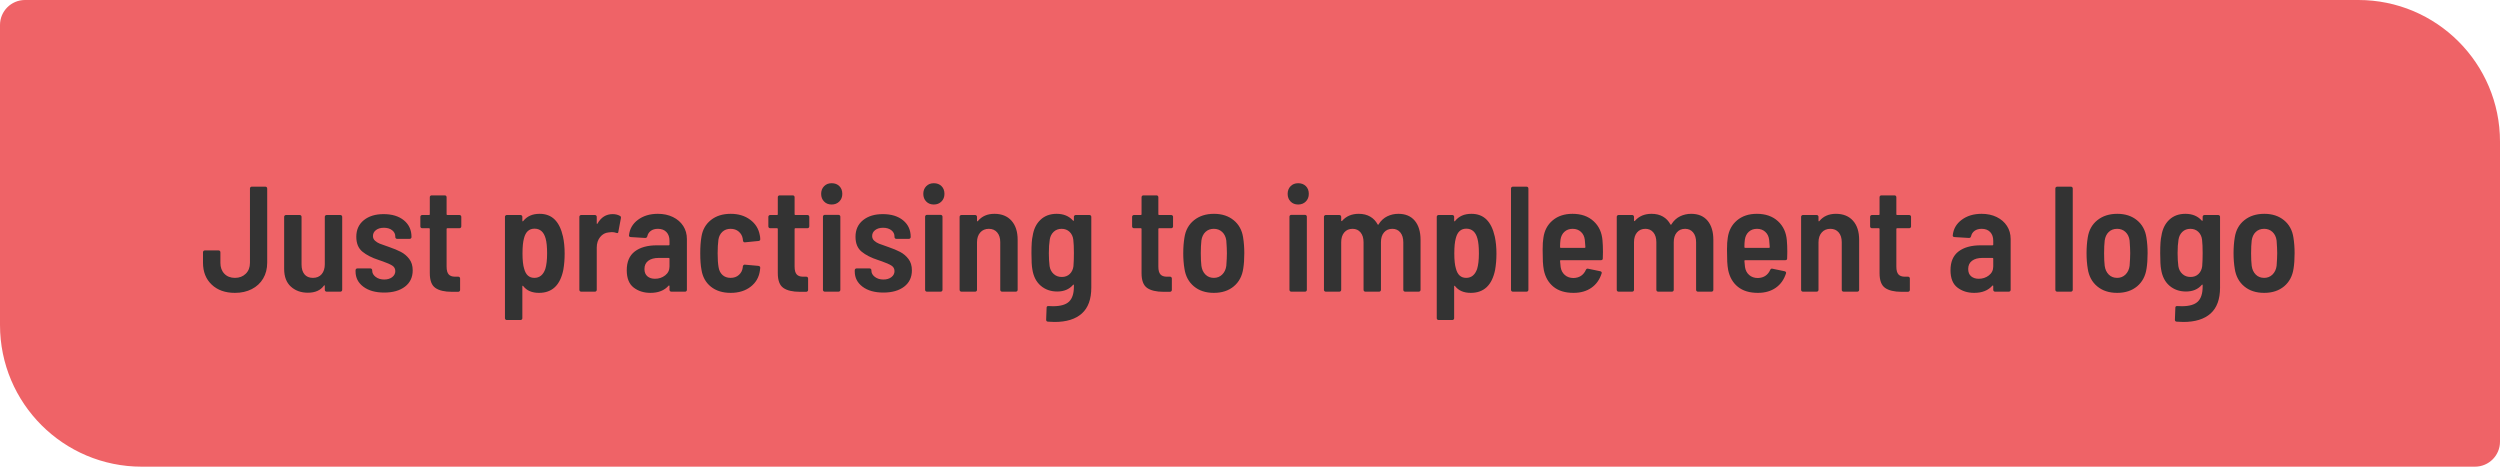 <?xml version="1.0" encoding="UTF-8"?>
<svg width="300px" height="56px" viewBox="0 0 300 56" version="1.1" xmlns="http://www.w3.org/2000/svg" xmlns:xlink="http://www.w3.org/1999/xlink">
    <title>Just practising to implement a logo</title>
    <g id="Just-practising-to-implement-a-logo" stroke="none" stroke-width="1" fill="none" fill-rule="evenodd">
        <rect fill="#FFFFFF" x="0" y="0" width="300" height="56"></rect>
        <path d="M3,0 L283,0 C292.389,-1.72470207e-15 300,7.611 300,17 L300,53 C300,54.657 298.657,56 297,56 L17,56 C7.611,56 1.14980138e-15,48.389 0,39 L0,3 C-2.02906125e-16,1.343 1.343,3.04359188e-16 3,0 Z" id="Rectangle" fill="#EF6367"></path>
        <path d="M28.194,35.144 C28.95,35.144 29.622,34.994 30.21,34.694 C30.798,34.394 31.254,33.971 31.578,33.425 C31.902,32.879 32.064,32.246 32.064,31.526 L32.064,31.526 L32.064,22.616 C32.064,22.556 32.043,22.505 32.001,22.463 C31.959,22.421 31.908,22.4 31.848,22.4 L31.848,22.4 L30.21,22.4 C30.15,22.4 30.099,22.421 30.057,22.463 C30.015,22.505 29.994,22.556 29.994,22.616 L29.994,22.616 L29.994,31.544 C29.994,32.084 29.826,32.519 29.49,32.849 C29.154,33.179 28.722,33.344 28.194,33.344 C27.666,33.344 27.243,33.179 26.925,32.849 C26.607,32.519 26.448,32.084 26.448,31.544 L26.448,31.544 L26.448,30.266 C26.448,30.206 26.427,30.155 26.385,30.113 C26.343,30.071 26.292,30.05 26.232,30.05 L26.232,30.05 L24.576,30.05 C24.516,30.05 24.465,30.071 24.423,30.113 C24.381,30.155 24.36,30.206 24.36,30.266 L24.36,30.266 L24.36,31.526 C24.36,32.618 24.708,33.494 25.404,34.154 C26.1,34.814 27.03,35.144 28.194,35.144 Z M36.942,35.126 C37.818,35.126 38.46,34.844 38.868,34.28 C38.892,34.244 38.916,34.229 38.94,34.235 C38.964,34.241 38.976,34.262 38.976,34.298 L38.976,34.298 L38.976,34.784 C38.976,34.844 38.997,34.895 39.039,34.937 C39.081,34.979 39.132,35 39.192,35 L39.192,35 L40.848,35 C40.908,35 40.959,34.979 41.001,34.937 C41.043,34.895 41.064,34.844 41.064,34.784 L41.064,34.784 L41.064,26.018 C41.064,25.958 41.043,25.907 41.001,25.865 C40.959,25.823 40.908,25.802 40.848,25.802 L40.848,25.802 L39.192,25.802 C39.132,25.802 39.081,25.823 39.039,25.865 C38.997,25.907 38.976,25.958 38.976,26.018 L38.976,26.018 L38.976,31.706 C38.976,32.21 38.85,32.609 38.598,32.903 C38.346,33.197 37.998,33.344 37.554,33.344 C37.11,33.344 36.771,33.203 36.537,32.921 C36.303,32.639 36.186,32.246 36.186,31.742 L36.186,31.742 L36.186,26.018 C36.186,25.958 36.165,25.907 36.123,25.865 C36.081,25.823 36.03,25.802 35.97,25.802 L35.97,25.802 L34.314,25.802 C34.254,25.802 34.203,25.823 34.161,25.865 C34.119,25.907 34.098,25.958 34.098,26.018 L34.098,26.018 L34.098,32.264 C34.098,33.2 34.368,33.911 34.908,34.397 C35.448,34.883 36.126,35.126 36.942,35.126 Z M46.104,35.108 C47.148,35.108 47.979,34.871 48.597,34.397 C49.215,33.923 49.524,33.272 49.524,32.444 C49.524,31.892 49.386,31.436 49.11,31.076 C48.834,30.716 48.501,30.434 48.111,30.23 C47.721,30.026 47.244,29.828 46.68,29.636 C46.152,29.456 45.783,29.324 45.573,29.24 C45.363,29.156 45.174,29.039 45.006,28.889 C44.838,28.739 44.754,28.55 44.754,28.322 C44.754,28.034 44.874,27.797 45.114,27.611 C45.354,27.425 45.672,27.332 46.068,27.332 C46.476,27.332 46.806,27.431 47.058,27.629 C47.31,27.827 47.436,28.076 47.436,28.376 L47.436,28.376 L47.436,28.448 C47.436,28.508 47.457,28.559 47.499,28.601 C47.541,28.643 47.592,28.664 47.652,28.664 L47.652,28.664 L49.164,28.664 C49.224,28.664 49.275,28.643 49.317,28.601 C49.359,28.559 49.38,28.508 49.38,28.448 L49.38,28.448 L49.38,28.43 C49.38,27.602 49.077,26.939 48.471,26.441 C47.865,25.943 47.052,25.694 46.032,25.694 C45.048,25.694 44.256,25.937 43.656,26.423 C43.056,26.909 42.756,27.572 42.756,28.412 C42.756,29.204 43.002,29.801 43.494,30.203 C43.986,30.605 44.64,30.938 45.456,31.202 L45.456,31.202 L45.924,31.364 C46.44,31.544 46.821,31.712 47.067,31.868 C47.313,32.024 47.436,32.246 47.436,32.534 C47.436,32.822 47.313,33.062 47.067,33.254 C46.821,33.446 46.5,33.542 46.104,33.542 C45.696,33.542 45.354,33.437 45.078,33.227 C44.802,33.017 44.664,32.768 44.664,32.48 L44.664,32.48 L44.664,32.426 C44.664,32.366 44.643,32.315 44.601,32.273 C44.559,32.231 44.508,32.21 44.448,32.21 L44.448,32.21 L42.882,32.21 C42.822,32.21 42.771,32.231 42.729,32.273 C42.687,32.315 42.666,32.366 42.666,32.426 L42.666,32.426 L42.666,32.57 C42.666,33.326 42.978,33.938 43.602,34.406 C44.226,34.874 45.06,35.108 46.104,35.108 Z M54.996,35.018 C55.14,34.994 55.212,34.916 55.212,34.784 L55.212,34.784 L55.212,33.416 C55.212,33.356 55.191,33.305 55.149,33.263 C55.107,33.221 55.056,33.2 54.996,33.2 L54.996,33.2 L54.519,33.199 C54.224,33.185 54.002,33.098 53.853,32.939 C53.679,32.753 53.592,32.438 53.592,31.994 L53.592,31.994 L53.592,27.476 C53.592,27.416 53.622,27.386 53.682,27.386 L53.682,27.386 L55.14,27.386 C55.2,27.386 55.251,27.365 55.293,27.323 C55.335,27.281 55.356,27.23 55.356,27.17 L55.356,27.17 L55.356,26.018 C55.356,25.958 55.335,25.907 55.293,25.865 C55.251,25.823 55.2,25.802 55.14,25.802 L55.14,25.802 L53.682,25.802 C53.622,25.802 53.592,25.772 53.592,25.712 L53.592,25.712 L53.592,23.66 C53.592,23.6 53.571,23.549 53.529,23.507 C53.487,23.465 53.436,23.444 53.376,23.444 L53.376,23.444 L51.792,23.444 C51.732,23.444 51.681,23.465 51.639,23.507 C51.597,23.549 51.576,23.6 51.576,23.66 L51.576,23.66 L51.576,25.712 C51.576,25.772 51.546,25.802 51.486,25.802 L51.486,25.802 L50.658,25.802 C50.598,25.802 50.547,25.823 50.505,25.865 C50.463,25.907 50.442,25.958 50.442,26.018 L50.442,26.018 L50.442,27.17 C50.442,27.23 50.463,27.281 50.505,27.323 C50.547,27.365 50.598,27.386 50.658,27.386 L50.658,27.386 L51.486,27.386 C51.546,27.386 51.576,27.416 51.576,27.476 L51.576,27.476 L51.576,32.786 C51.576,33.65 51.798,34.238 52.242,34.55 C52.686,34.862 53.352,35.018 54.24,35.018 L54.24,35.018 L54.996,35.018 Z M62.466,38.402 C62.526,38.402 62.577,38.381 62.619,38.339 C62.661,38.297 62.682,38.246 62.682,38.186 L62.682,38.186 L62.682,34.352 C62.682,34.316 62.694,34.295 62.718,34.289 C62.742,34.283 62.766,34.298 62.79,34.334 C63.21,34.874 63.84,35.144 64.68,35.144 C66.252,35.144 67.224,34.226 67.596,32.39 C67.704,31.778 67.758,31.124 67.758,30.428 C67.758,29.684 67.692,29.006 67.56,28.394 C67.356,27.482 67.023,26.798 66.561,26.342 C66.099,25.886 65.496,25.658 64.752,25.658 C63.9,25.658 63.246,25.946 62.79,26.522 C62.766,26.558 62.742,26.57 62.718,26.558 C62.694,26.546 62.682,26.522 62.682,26.486 L62.682,26.486 L62.682,26.018 C62.682,25.958 62.661,25.907 62.619,25.865 C62.577,25.823 62.526,25.802 62.466,25.802 L62.466,25.802 L60.81,25.802 C60.75,25.802 60.699,25.823 60.657,25.865 C60.615,25.907 60.594,25.958 60.594,26.018 L60.594,26.018 L60.594,38.186 C60.594,38.246 60.615,38.297 60.657,38.339 C60.699,38.381 60.75,38.402 60.81,38.402 L60.81,38.402 L62.466,38.402 Z M64.122,33.344 C63.498,33.344 63.09,32.978 62.898,32.246 C62.766,31.826 62.7,31.214 62.7,30.41 C62.7,29.618 62.76,29.012 62.88,28.592 C63.072,27.824 63.492,27.44 64.14,27.44 C64.812,27.44 65.256,27.83 65.472,28.61 C65.592,29.03 65.652,29.63 65.652,30.41 C65.652,31.19 65.58,31.814 65.436,32.282 C65.184,32.99 64.746,33.344 64.122,33.344 Z M71.394,35 C71.454,35 71.505,34.979 71.547,34.937 C71.589,34.895 71.61,34.844 71.61,34.784 L71.61,34.784 L71.61,29.708 C71.61,29.204 71.745,28.784 72.015,28.448 C72.285,28.112 72.624,27.926 73.032,27.89 C73.2,27.866 73.326,27.854 73.41,27.854 C73.614,27.854 73.794,27.884 73.95,27.944 C74.106,28.004 74.19,27.962 74.202,27.818 L74.202,27.818 L74.508,26.18 C74.532,26.048 74.496,25.958 74.4,25.91 C74.148,25.766 73.854,25.694 73.518,25.694 C72.738,25.694 72.132,26.072 71.7,26.828 C71.676,26.864 71.655,26.879 71.637,26.873 C71.619,26.867 71.61,26.84 71.61,26.792 L71.61,26.792 L71.61,26.018 C71.61,25.958 71.589,25.907 71.547,25.865 C71.505,25.823 71.454,25.802 71.394,25.802 L71.394,25.802 L69.738,25.802 C69.678,25.802 69.627,25.823 69.585,25.865 C69.543,25.907 69.522,25.958 69.522,26.018 L69.522,26.018 L69.522,34.784 C69.522,34.844 69.543,34.895 69.585,34.937 C69.627,34.979 69.678,35 69.738,35 L69.738,35 L71.394,35 Z M78.054,35.144 C79.002,35.144 79.728,34.856 80.232,34.28 C80.256,34.256 80.28,34.25 80.304,34.262 C80.328,34.274 80.34,34.298 80.34,34.334 L80.34,34.334 L80.34,34.784 C80.34,34.844 80.361,34.895 80.403,34.937 C80.445,34.979 80.496,35 80.556,35 L80.556,35 L82.212,35 C82.272,35 82.323,34.979 82.365,34.937 C82.407,34.895 82.428,34.844 82.428,34.784 L82.428,34.784 L82.428,28.682 C82.428,28.094 82.281,27.572 81.987,27.116 C81.693,26.66 81.282,26.303 80.754,26.045 C80.226,25.787 79.62,25.658 78.936,25.658 C77.988,25.658 77.193,25.898 76.551,26.378 C75.909,26.858 75.552,27.482 75.48,28.25 C75.468,28.298 75.483,28.343 75.525,28.385 C75.567,28.427 75.618,28.448 75.678,28.448 L75.678,28.448 L77.424,28.556 C77.556,28.556 77.64,28.49 77.676,28.358 C77.736,28.082 77.877,27.863 78.099,27.701 C78.321,27.539 78.606,27.458 78.954,27.458 C79.386,27.458 79.725,27.587 79.971,27.845 C80.217,28.103 80.34,28.454 80.34,28.898 L80.34,28.898 L80.34,29.348 C80.34,29.408 80.31,29.438 80.25,29.438 L80.25,29.438 L78.828,29.438 C77.7,29.438 76.815,29.684 76.173,30.176 C75.531,30.668 75.21,31.418 75.21,32.426 C75.21,33.386 75.486,34.079 76.038,34.505 C76.59,34.931 77.262,35.144 78.054,35.144 Z M78.594,33.452 C78.222,33.452 77.919,33.353 77.685,33.155 C77.451,32.957 77.334,32.666 77.334,32.282 C77.334,31.85 77.487,31.52 77.793,31.292 C78.099,31.064 78.516,30.95 79.044,30.95 L79.044,30.95 L80.25,30.95 C80.31,30.95 80.34,30.98 80.34,31.04 L80.34,31.04 L80.34,31.976 C80.34,32.42 80.166,32.777 79.818,33.047 C79.47,33.317 79.062,33.452 78.594,33.452 Z M87.684,35.144 C88.644,35.144 89.442,34.898 90.078,34.406 C90.714,33.914 91.086,33.26 91.194,32.444 L91.194,32.444 L91.23,32.138 C91.23,32.006 91.158,31.928 91.014,31.904 L91.014,31.904 L89.394,31.76 C89.334,31.748 89.28,31.763 89.232,31.805 C89.184,31.847 89.154,31.898 89.142,31.958 L89.142,31.958 L89.124,32.138 C89.076,32.474 88.923,32.759 88.665,32.993 C88.407,33.227 88.074,33.344 87.666,33.344 C87.27,33.344 86.946,33.227 86.694,32.993 C86.442,32.759 86.286,32.444 86.226,32.048 C86.154,31.628 86.118,31.076 86.118,30.392 C86.118,29.768 86.148,29.228 86.208,28.772 C86.268,28.376 86.427,28.058 86.685,27.818 C86.943,27.578 87.27,27.458 87.666,27.458 C88.062,27.458 88.389,27.569 88.647,27.791 C88.905,28.013 89.064,28.286 89.124,28.61 C89.148,28.706 89.16,28.796 89.16,28.88 C89.184,29.012 89.25,29.078 89.358,29.078 L89.358,29.078 L89.394,29.078 L91.032,28.916 C91.164,28.892 91.23,28.826 91.23,28.718 L91.23,28.718 L91.23,28.682 C91.23,28.574 91.224,28.484 91.212,28.412 C91.2,28.34 91.188,28.28 91.176,28.232 C91.044,27.464 90.66,26.843 90.024,26.369 C89.388,25.895 88.608,25.658 87.684,25.658 C86.724,25.658 85.932,25.907 85.308,26.405 C84.684,26.903 84.306,27.572 84.174,28.412 C84.078,28.964 84.03,29.618 84.03,30.374 C84.03,31.202 84.078,31.862 84.174,32.354 C84.306,33.218 84.681,33.899 85.299,34.397 C85.917,34.895 86.712,35.144 87.684,35.144 Z M96.756,35.018 C96.9,34.994 96.972,34.916 96.972,34.784 L96.972,34.784 L96.972,33.416 C96.972,33.356 96.951,33.305 96.909,33.263 C96.867,33.221 96.816,33.2 96.756,33.2 L96.756,33.2 L96.279,33.199 C95.984,33.185 95.762,33.098 95.613,32.939 C95.439,32.753 95.352,32.438 95.352,31.994 L95.352,31.994 L95.352,27.476 C95.352,27.416 95.382,27.386 95.442,27.386 L95.442,27.386 L96.9,27.386 C96.96,27.386 97.011,27.365 97.053,27.323 C97.095,27.281 97.116,27.23 97.116,27.17 L97.116,27.17 L97.116,26.018 C97.116,25.958 97.095,25.907 97.053,25.865 C97.011,25.823 96.96,25.802 96.9,25.802 L96.9,25.802 L95.442,25.802 C95.382,25.802 95.352,25.772 95.352,25.712 L95.352,25.712 L95.352,23.66 C95.352,23.6 95.331,23.549 95.289,23.507 C95.247,23.465 95.196,23.444 95.136,23.444 L95.136,23.444 L93.552,23.444 C93.492,23.444 93.441,23.465 93.399,23.507 C93.357,23.549 93.336,23.6 93.336,23.66 L93.336,23.66 L93.336,25.712 C93.336,25.772 93.306,25.802 93.246,25.802 L93.246,25.802 L92.418,25.802 C92.358,25.802 92.307,25.823 92.265,25.865 C92.223,25.907 92.202,25.958 92.202,26.018 L92.202,26.018 L92.202,27.17 C92.202,27.23 92.223,27.281 92.265,27.323 C92.307,27.365 92.358,27.386 92.418,27.386 L92.418,27.386 L93.246,27.386 C93.306,27.386 93.336,27.416 93.336,27.476 L93.336,27.476 L93.336,32.786 C93.336,33.65 93.558,34.238 94.002,34.55 C94.446,34.862 95.112,35.018 96,35.018 L96,35.018 L96.756,35.018 Z M99.798,24.542 C100.17,24.542 100.476,24.422 100.716,24.182 C100.956,23.942 101.076,23.636 101.076,23.264 C101.076,22.88 100.959,22.571 100.725,22.337 C100.491,22.103 100.182,21.986 99.798,21.986 C99.426,21.986 99.123,22.106 98.889,22.346 C98.655,22.586 98.538,22.892 98.538,23.264 C98.538,23.636 98.655,23.942 98.889,24.182 C99.123,24.422 99.426,24.542 99.798,24.542 Z M100.626,35 C100.686,35 100.737,34.979 100.779,34.937 C100.821,34.895 100.842,34.844 100.842,34.784 L100.842,34.784 L100.842,26 C100.842,25.94 100.821,25.889 100.779,25.847 C100.737,25.805 100.686,25.784 100.626,25.784 L100.626,25.784 L98.97,25.784 C98.91,25.784 98.859,25.805 98.817,25.847 C98.775,25.889 98.754,25.94 98.754,26 L98.754,26 L98.754,34.784 C98.754,34.844 98.775,34.895 98.817,34.937 C98.859,34.979 98.91,35 98.97,35 L98.97,35 L100.626,35 Z M106.008,35.108 C107.052,35.108 107.883,34.871 108.501,34.397 C109.119,33.923 109.428,33.272 109.428,32.444 C109.428,31.892 109.29,31.436 109.014,31.076 C108.738,30.716 108.405,30.434 108.015,30.23 C107.625,30.026 107.148,29.828 106.584,29.636 C106.056,29.456 105.687,29.324 105.477,29.24 C105.267,29.156 105.078,29.039 104.91,28.889 C104.742,28.739 104.658,28.55 104.658,28.322 C104.658,28.034 104.778,27.797 105.018,27.611 C105.258,27.425 105.576,27.332 105.972,27.332 C106.38,27.332 106.71,27.431 106.962,27.629 C107.214,27.827 107.34,28.076 107.34,28.376 L107.34,28.376 L107.34,28.448 C107.34,28.508 107.361,28.559 107.403,28.601 C107.445,28.643 107.496,28.664 107.556,28.664 L107.556,28.664 L109.068,28.664 C109.128,28.664 109.179,28.643 109.221,28.601 C109.263,28.559 109.284,28.508 109.284,28.448 L109.284,28.448 L109.284,28.43 C109.284,27.602 108.981,26.939 108.375,26.441 C107.769,25.943 106.956,25.694 105.936,25.694 C104.952,25.694 104.16,25.937 103.56,26.423 C102.96,26.909 102.66,27.572 102.66,28.412 C102.66,29.204 102.906,29.801 103.398,30.203 C103.89,30.605 104.544,30.938 105.36,31.202 L105.36,31.202 L105.828,31.364 C106.344,31.544 106.725,31.712 106.971,31.868 C107.217,32.024 107.34,32.246 107.34,32.534 C107.34,32.822 107.217,33.062 106.971,33.254 C106.725,33.446 106.404,33.542 106.008,33.542 C105.6,33.542 105.258,33.437 104.982,33.227 C104.706,33.017 104.568,32.768 104.568,32.48 L104.568,32.48 L104.568,32.426 C104.568,32.366 104.547,32.315 104.505,32.273 C104.463,32.231 104.412,32.21 104.352,32.21 L104.352,32.21 L102.786,32.21 C102.726,32.21 102.675,32.231 102.633,32.273 C102.591,32.315 102.57,32.366 102.57,32.426 L102.57,32.426 L102.57,32.57 C102.57,33.326 102.882,33.938 103.506,34.406 C104.13,34.874 104.964,35.108 106.008,35.108 Z M112.056,24.542 C112.428,24.542 112.734,24.422 112.974,24.182 C113.214,23.942 113.334,23.636 113.334,23.264 C113.334,22.88 113.217,22.571 112.983,22.337 C112.749,22.103 112.44,21.986 112.056,21.986 C111.684,21.986 111.381,22.106 111.147,22.346 C110.913,22.586 110.796,22.892 110.796,23.264 C110.796,23.636 110.913,23.942 111.147,24.182 C111.381,24.422 111.684,24.542 112.056,24.542 Z M112.884,35 C112.944,35 112.995,34.979 113.037,34.937 C113.079,34.895 113.1,34.844 113.1,34.784 L113.1,34.784 L113.1,26 C113.1,25.94 113.079,25.889 113.037,25.847 C112.995,25.805 112.944,25.784 112.884,25.784 L112.884,25.784 L111.228,25.784 C111.168,25.784 111.117,25.805 111.075,25.847 C111.033,25.889 111.012,25.94 111.012,26 L111.012,26 L111.012,34.784 C111.012,34.844 111.033,34.895 111.075,34.937 C111.117,34.979 111.168,35 111.228,35 L111.228,35 L112.884,35 Z M117.024,35 C117.084,35 117.135,34.979 117.177,34.937 C117.219,34.895 117.24,34.844 117.24,34.784 L117.24,34.784 L117.24,29.078 C117.24,28.586 117.369,28.193 117.627,27.899 C117.885,27.605 118.23,27.458 118.662,27.458 C119.082,27.458 119.415,27.602 119.661,27.89 C119.907,28.178 120.03,28.568 120.03,29.06 L120.03,29.06 L120.03,34.784 C120.03,34.844 120.051,34.895 120.093,34.937 C120.135,34.979 120.186,35 120.246,35 L120.246,35 L121.902,35 C121.962,35 122.013,34.979 122.055,34.937 C122.097,34.895 122.118,34.844 122.118,34.784 L122.118,34.784 L122.118,28.772 C122.118,27.8 121.872,27.038 121.38,26.486 C120.888,25.934 120.204,25.658 119.328,25.658 C118.488,25.658 117.828,25.946 117.348,26.522 C117.324,26.558 117.3,26.57 117.276,26.558 C117.252,26.546 117.24,26.522 117.24,26.486 L117.24,26.486 L117.24,26.018 C117.24,25.958 117.219,25.907 117.177,25.865 C117.135,25.823 117.084,25.802 117.024,25.802 L117.024,25.802 L115.368,25.802 C115.308,25.802 115.257,25.823 115.215,25.865 C115.173,25.907 115.152,25.958 115.152,26.018 L115.152,26.018 L115.152,34.784 C115.152,34.844 115.173,34.895 115.215,34.937 C115.257,34.979 115.308,35 115.368,35 L115.368,35 L117.024,35 Z M126.546,38.636 C127.974,38.636 129.066,38.297 129.822,37.619 C130.578,36.941 130.956,35.906 130.956,34.514 L130.956,34.514 L130.956,26.018 C130.956,25.958 130.935,25.907 130.893,25.865 C130.851,25.823 130.8,25.802 130.74,25.802 L130.74,25.802 L129.084,25.802 C129.024,25.802 128.973,25.823 128.931,25.865 C128.889,25.907 128.868,25.958 128.868,26.018 L128.868,26.018 L128.868,26.432 C128.868,26.468 128.856,26.489 128.832,26.495 C128.808,26.501 128.784,26.492 128.76,26.468 C128.28,25.928 127.626,25.658 126.798,25.658 C126.006,25.658 125.358,25.898 124.854,26.378 C124.35,26.858 124.038,27.506 123.918,28.322 C123.822,28.694 123.774,29.378 123.774,30.374 C123.774,31.31 123.81,31.958 123.882,32.318 C124.014,33.17 124.35,33.827 124.89,34.289 C125.43,34.751 126.09,34.982 126.87,34.982 C127.674,34.982 128.304,34.718 128.76,34.19 C128.784,34.154 128.808,34.142 128.832,34.154 C128.856,34.166 128.868,34.19 128.868,34.226 L128.868,34.226 L128.868,34.388 C128.868,35.216 128.676,35.816 128.292,36.188 C127.908,36.56 127.266,36.746 126.366,36.746 C126.126,36.746 125.946,36.74 125.826,36.728 C125.67,36.716 125.592,36.782 125.592,36.926 L125.592,36.926 L125.538,38.366 C125.538,38.51 125.61,38.588 125.754,38.6 C126.114,38.624 126.378,38.636 126.546,38.636 Z M127.41,33.236 C127.026,33.236 126.702,33.116 126.438,32.876 C126.174,32.636 126.012,32.324 125.952,31.94 C125.892,31.484 125.862,30.962 125.862,30.374 C125.862,29.738 125.898,29.198 125.97,28.754 C126.03,28.37 126.186,28.058 126.438,27.818 C126.69,27.578 127.008,27.458 127.392,27.458 C127.776,27.458 128.094,27.578 128.346,27.818 C128.598,28.058 128.748,28.37 128.796,28.754 C128.844,29.15 128.868,29.69 128.868,30.374 C128.868,30.962 128.85,31.484 128.814,31.94 C128.766,32.324 128.619,32.636 128.373,32.876 C128.127,33.116 127.806,33.236 127.41,33.236 Z M140.406,35.018 C140.55,34.994 140.622,34.916 140.622,34.784 L140.622,34.784 L140.622,33.416 C140.622,33.356 140.601,33.305 140.559,33.263 C140.517,33.221 140.466,33.2 140.406,33.2 L140.406,33.2 L139.929,33.199 C139.634,33.185 139.412,33.098 139.263,32.939 C139.089,32.753 139.002,32.438 139.002,31.994 L139.002,31.994 L139.002,27.476 C139.002,27.416 139.032,27.386 139.092,27.386 L139.092,27.386 L140.55,27.386 C140.61,27.386 140.661,27.365 140.703,27.323 C140.745,27.281 140.766,27.23 140.766,27.17 L140.766,27.17 L140.766,26.018 C140.766,25.958 140.745,25.907 140.703,25.865 C140.661,25.823 140.61,25.802 140.55,25.802 L140.55,25.802 L139.092,25.802 C139.032,25.802 139.002,25.772 139.002,25.712 L139.002,25.712 L139.002,23.66 C139.002,23.6 138.981,23.549 138.939,23.507 C138.897,23.465 138.846,23.444 138.786,23.444 L138.786,23.444 L137.202,23.444 C137.142,23.444 137.091,23.465 137.049,23.507 C137.007,23.549 136.986,23.6 136.986,23.66 L136.986,23.66 L136.986,25.712 C136.986,25.772 136.956,25.802 136.896,25.802 L136.896,25.802 L136.068,25.802 C136.008,25.802 135.957,25.823 135.915,25.865 C135.873,25.907 135.852,25.958 135.852,26.018 L135.852,26.018 L135.852,27.17 C135.852,27.23 135.873,27.281 135.915,27.323 C135.957,27.365 136.008,27.386 136.068,27.386 L136.068,27.386 L136.896,27.386 C136.956,27.386 136.986,27.416 136.986,27.476 L136.986,27.476 L136.986,32.786 C136.986,33.65 137.208,34.238 137.652,34.55 C138.096,34.862 138.762,35.018 139.65,35.018 L139.65,35.018 L140.406,35.018 Z M145.662,35.144 C146.634,35.144 147.432,34.883 148.056,34.361 C148.68,33.839 149.058,33.128 149.19,32.228 C149.274,31.712 149.316,31.094 149.316,30.374 C149.316,29.714 149.268,29.084 149.172,28.484 C149.04,27.62 148.662,26.933 148.038,26.423 C147.414,25.913 146.628,25.658 145.68,25.658 C144.72,25.658 143.922,25.913 143.286,26.423 C142.65,26.933 142.266,27.626 142.134,28.502 C142.038,29.078 141.99,29.708 141.99,30.392 C141.99,31.052 142.038,31.67 142.134,32.246 C142.266,33.134 142.644,33.839 143.268,34.361 C143.892,34.883 144.69,35.144 145.662,35.144 Z M145.662,33.344 C145.254,33.344 144.918,33.212 144.654,32.948 C144.39,32.684 144.228,32.336 144.168,31.904 C144.12,31.508 144.096,31.004 144.096,30.392 C144.096,29.792 144.12,29.282 144.168,28.862 C144.228,28.43 144.39,28.088 144.654,27.836 C144.918,27.584 145.254,27.458 145.662,27.458 C146.058,27.458 146.391,27.584 146.661,27.836 C146.931,28.088 147.096,28.43 147.156,28.862 C147.204,29.486 147.228,29.996 147.228,30.392 C147.228,30.776 147.204,31.28 147.156,31.904 C147.096,32.336 146.931,32.684 146.661,32.948 C146.391,33.212 146.058,33.344 145.662,33.344 Z M155.778,24.542 C156.15,24.542 156.456,24.422 156.696,24.182 C156.936,23.942 157.056,23.636 157.056,23.264 C157.056,22.88 156.939,22.571 156.705,22.337 C156.471,22.103 156.162,21.986 155.778,21.986 C155.406,21.986 155.103,22.106 154.869,22.346 C154.635,22.586 154.518,22.892 154.518,23.264 C154.518,23.636 154.635,23.942 154.869,24.182 C155.103,24.422 155.406,24.542 155.778,24.542 Z M156.606,35 C156.666,35 156.717,34.979 156.759,34.937 C156.801,34.895 156.822,34.844 156.822,34.784 L156.822,34.784 L156.822,26 C156.822,25.94 156.801,25.889 156.759,25.847 C156.717,25.805 156.666,25.784 156.606,25.784 L156.606,25.784 L154.95,25.784 C154.89,25.784 154.839,25.805 154.797,25.847 C154.755,25.889 154.734,25.94 154.734,26 L154.734,26 L154.734,34.784 C154.734,34.844 154.755,34.895 154.797,34.937 C154.839,34.979 154.89,35 154.95,35 L154.95,35 L156.606,35 Z M160.728,35 C160.788,35 160.839,34.979 160.881,34.937 C160.923,34.895 160.944,34.844 160.944,34.784 L160.944,34.784 L160.944,29.06 C160.944,28.568 161.067,28.178 161.313,27.89 C161.559,27.602 161.892,27.458 162.312,27.458 C162.708,27.458 163.026,27.602 163.266,27.89 C163.506,28.178 163.626,28.574 163.626,29.078 L163.626,29.078 L163.626,34.784 C163.626,34.844 163.647,34.895 163.689,34.937 C163.731,34.979 163.782,35 163.842,35 L163.842,35 L165.498,35 C165.558,35 165.609,34.979 165.651,34.937 C165.693,34.895 165.714,34.844 165.714,34.784 L165.714,34.784 L165.714,29.06 C165.714,28.568 165.837,28.178 166.083,27.89 C166.329,27.602 166.662,27.458 167.082,27.458 C167.478,27.458 167.796,27.602 168.036,27.89 C168.276,28.178 168.396,28.574 168.396,29.078 L168.396,29.078 L168.396,34.784 C168.396,34.844 168.417,34.895 168.459,34.937 C168.501,34.979 168.552,35 168.612,35 L168.612,35 L170.25,35 C170.31,35 170.361,34.979 170.403,34.937 C170.445,34.895 170.466,34.844 170.466,34.784 L170.466,34.784 L170.466,28.79 C170.466,27.806 170.235,27.038 169.773,26.486 C169.311,25.934 168.654,25.658 167.802,25.658 C167.334,25.658 166.893,25.757 166.479,25.955 C166.065,26.153 165.72,26.468 165.444,26.9 C165.432,26.948 165.414,26.972 165.39,26.972 C165.366,26.972 165.342,26.96 165.318,26.936 C165.102,26.528 164.802,26.213 164.418,25.991 C164.034,25.769 163.578,25.658 163.05,25.658 C162.21,25.658 161.544,25.94 161.052,26.504 C161.028,26.528 161.004,26.537 160.98,26.531 C160.956,26.525 160.944,26.504 160.944,26.468 L160.944,26.468 L160.944,26.018 C160.944,25.958 160.923,25.907 160.881,25.865 C160.839,25.823 160.788,25.802 160.728,25.802 L160.728,25.802 L159.09,25.802 C159.03,25.802 158.979,25.823 158.937,25.865 C158.895,25.907 158.874,25.958 158.874,26.018 L158.874,26.018 L158.874,34.784 C158.874,34.844 158.895,34.895 158.937,34.937 C158.979,34.979 159.03,35 159.09,35 L159.09,35 L160.728,35 Z M174.282,38.402 C174.342,38.402 174.393,38.381 174.435,38.339 C174.477,38.297 174.498,38.246 174.498,38.186 L174.498,38.186 L174.498,34.352 C174.498,34.316 174.51,34.295 174.534,34.289 C174.558,34.283 174.582,34.298 174.606,34.334 C175.026,34.874 175.656,35.144 176.496,35.144 C178.068,35.144 179.04,34.226 179.412,32.39 C179.52,31.778 179.574,31.124 179.574,30.428 C179.574,29.684 179.508,29.006 179.376,28.394 C179.172,27.482 178.839,26.798 178.377,26.342 C177.915,25.886 177.312,25.658 176.568,25.658 C175.716,25.658 175.062,25.946 174.606,26.522 C174.582,26.558 174.558,26.57 174.534,26.558 C174.51,26.546 174.498,26.522 174.498,26.486 L174.498,26.486 L174.498,26.018 C174.498,25.958 174.477,25.907 174.435,25.865 C174.393,25.823 174.342,25.802 174.282,25.802 L174.282,25.802 L172.626,25.802 C172.566,25.802 172.515,25.823 172.473,25.865 C172.431,25.907 172.41,25.958 172.41,26.018 L172.41,26.018 L172.41,38.186 C172.41,38.246 172.431,38.297 172.473,38.339 C172.515,38.381 172.566,38.402 172.626,38.402 L172.626,38.402 L174.282,38.402 Z M175.938,33.344 C175.314,33.344 174.906,32.978 174.714,32.246 C174.582,31.826 174.516,31.214 174.516,30.41 C174.516,29.618 174.576,29.012 174.696,28.592 C174.888,27.824 175.308,27.44 175.956,27.44 C176.628,27.44 177.072,27.83 177.288,28.61 C177.408,29.03 177.468,29.63 177.468,30.41 C177.468,31.19 177.396,31.814 177.252,32.282 C177,32.99 176.562,33.344 175.938,33.344 Z M183.192,35 C183.252,35 183.303,34.979 183.345,34.937 C183.387,34.895 183.408,34.844 183.408,34.784 L183.408,34.784 L183.408,22.616 C183.408,22.556 183.387,22.505 183.345,22.463 C183.303,22.421 183.252,22.4 183.192,22.4 L183.192,22.4 L181.536,22.4 C181.476,22.4 181.425,22.421 181.383,22.463 C181.341,22.505 181.32,22.556 181.32,22.616 L181.32,22.616 L181.32,34.784 C181.32,34.844 181.341,34.895 181.383,34.937 C181.425,34.979 181.476,35 181.536,35 L181.536,35 L183.192,35 Z M188.826,35.144 C189.666,35.144 190.377,34.943 190.959,34.541 C191.541,34.139 191.952,33.566 192.192,32.822 C192.24,32.69 192.192,32.6 192.048,32.552 L192.048,32.552 L190.572,32.246 C190.452,32.21 190.362,32.258 190.302,32.39 C190.17,32.69 189.981,32.924 189.735,33.092 C189.489,33.26 189.186,33.35 188.826,33.362 C188.406,33.362 188.058,33.242 187.782,33.002 C187.506,32.762 187.338,32.444 187.278,32.048 C187.254,31.892 187.23,31.646 187.206,31.31 C187.206,31.25 187.236,31.22 187.296,31.22 L187.296,31.22 L192.12,31.22 C192.264,31.22 192.336,31.148 192.336,31.004 L192.336,31.004 L192.354,30.23 C192.354,29.714 192.336,29.258 192.3,28.862 C192.228,27.902 191.871,27.128 191.229,26.54 C190.587,25.952 189.744,25.658 188.7,25.658 C187.74,25.658 186.948,25.919 186.324,26.441 C185.7,26.963 185.328,27.662 185.208,28.538 C185.148,28.862 185.118,29.336 185.118,29.96 C185.118,30.56 185.127,31.04 185.145,31.4 C185.163,31.76 185.202,32.102 185.262,32.426 C185.442,33.278 185.832,33.944 186.432,34.424 C187.032,34.904 187.83,35.144 188.826,35.144 Z M190.158,29.744 L187.296,29.744 C187.236,29.744 187.206,29.714 187.206,29.654 C187.206,29.318 187.224,29.018 187.26,28.754 C187.32,28.358 187.479,28.043 187.737,27.809 C187.995,27.575 188.322,27.458 188.718,27.458 C189.114,27.458 189.444,27.578 189.708,27.818 C189.972,28.058 190.128,28.376 190.176,28.772 C190.2,28.952 190.224,29.246 190.248,29.654 C190.248,29.714 190.218,29.744 190.158,29.744 L190.158,29.744 Z M195.864,35 C195.924,35 195.975,34.979 196.017,34.937 C196.059,34.895 196.08,34.844 196.08,34.784 L196.08,34.784 L196.08,29.06 C196.08,28.568 196.203,28.178 196.449,27.89 C196.695,27.602 197.028,27.458 197.448,27.458 C197.844,27.458 198.162,27.602 198.402,27.89 C198.642,28.178 198.762,28.574 198.762,29.078 L198.762,29.078 L198.762,34.784 C198.762,34.844 198.783,34.895 198.825,34.937 C198.867,34.979 198.918,35 198.978,35 L198.978,35 L200.634,35 C200.694,35 200.745,34.979 200.787,34.937 C200.829,34.895 200.85,34.844 200.85,34.784 L200.85,34.784 L200.85,29.06 C200.85,28.568 200.973,28.178 201.219,27.89 C201.465,27.602 201.798,27.458 202.218,27.458 C202.614,27.458 202.932,27.602 203.172,27.89 C203.412,28.178 203.532,28.574 203.532,29.078 L203.532,29.078 L203.532,34.784 C203.532,34.844 203.553,34.895 203.595,34.937 C203.637,34.979 203.688,35 203.748,35 L203.748,35 L205.386,35 C205.446,35 205.497,34.979 205.539,34.937 C205.581,34.895 205.602,34.844 205.602,34.784 L205.602,34.784 L205.602,28.79 C205.602,27.806 205.371,27.038 204.909,26.486 C204.447,25.934 203.79,25.658 202.938,25.658 C202.47,25.658 202.029,25.757 201.615,25.955 C201.201,26.153 200.856,26.468 200.58,26.9 C200.568,26.948 200.55,26.972 200.526,26.972 C200.502,26.972 200.478,26.96 200.454,26.936 C200.238,26.528 199.938,26.213 199.554,25.991 C199.17,25.769 198.714,25.658 198.186,25.658 C197.346,25.658 196.68,25.94 196.188,26.504 C196.164,26.528 196.14,26.537 196.116,26.531 C196.092,26.525 196.08,26.504 196.08,26.468 L196.08,26.468 L196.08,26.018 C196.08,25.958 196.059,25.907 196.017,25.865 C195.975,25.823 195.924,25.802 195.864,25.802 L195.864,25.802 L194.226,25.802 C194.166,25.802 194.115,25.823 194.073,25.865 C194.031,25.907 194.01,25.958 194.01,26.018 L194.01,26.018 L194.01,34.784 C194.01,34.844 194.031,34.895 194.073,34.937 C194.115,34.979 194.166,35 194.226,35 L194.226,35 L195.864,35 Z M210.948,35.144 C211.788,35.144 212.499,34.943 213.081,34.541 C213.663,34.139 214.074,33.566 214.314,32.822 C214.362,32.69 214.314,32.6 214.17,32.552 L214.17,32.552 L212.694,32.246 C212.574,32.21 212.484,32.258 212.424,32.39 C212.292,32.69 212.103,32.924 211.857,33.092 C211.611,33.26 211.308,33.35 210.948,33.362 C210.528,33.362 210.18,33.242 209.904,33.002 C209.628,32.762 209.46,32.444 209.4,32.048 C209.376,31.892 209.352,31.646 209.328,31.31 C209.328,31.25 209.358,31.22 209.418,31.22 L209.418,31.22 L214.242,31.22 C214.386,31.22 214.458,31.148 214.458,31.004 L214.458,31.004 L214.476,30.23 C214.476,29.714 214.458,29.258 214.422,28.862 C214.35,27.902 213.993,27.128 213.351,26.54 C212.709,25.952 211.866,25.658 210.822,25.658 C209.862,25.658 209.07,25.919 208.446,26.441 C207.822,26.963 207.45,27.662 207.33,28.538 C207.27,28.862 207.24,29.336 207.24,29.96 C207.24,30.56 207.249,31.04 207.267,31.4 C207.285,31.76 207.324,32.102 207.384,32.426 C207.564,33.278 207.954,33.944 208.554,34.424 C209.154,34.904 209.952,35.144 210.948,35.144 Z M212.28,29.744 L209.418,29.744 C209.358,29.744 209.328,29.714 209.328,29.654 C209.328,29.318 209.346,29.018 209.382,28.754 C209.442,28.358 209.601,28.043 209.859,27.809 C210.117,27.575 210.444,27.458 210.84,27.458 C211.236,27.458 211.566,27.578 211.83,27.818 C212.094,28.058 212.25,28.376 212.298,28.772 C212.322,28.952 212.346,29.246 212.37,29.654 C212.37,29.714 212.34,29.744 212.28,29.744 L212.28,29.744 Z M218.004,35 C218.064,35 218.115,34.979 218.157,34.937 C218.199,34.895 218.22,34.844 218.22,34.784 L218.22,34.784 L218.22,29.078 C218.22,28.586 218.349,28.193 218.607,27.899 C218.865,27.605 219.21,27.458 219.642,27.458 C220.062,27.458 220.395,27.602 220.641,27.89 C220.887,28.178 221.01,28.568 221.01,29.06 L221.01,29.06 L221.01,34.784 C221.01,34.844 221.031,34.895 221.073,34.937 C221.115,34.979 221.166,35 221.226,35 L221.226,35 L222.882,35 C222.942,35 222.993,34.979 223.035,34.937 C223.077,34.895 223.098,34.844 223.098,34.784 L223.098,34.784 L223.098,28.772 C223.098,27.8 222.852,27.038 222.36,26.486 C221.868,25.934 221.184,25.658 220.308,25.658 C219.468,25.658 218.808,25.946 218.328,26.522 C218.304,26.558 218.28,26.57 218.256,26.558 C218.232,26.546 218.22,26.522 218.22,26.486 L218.22,26.486 L218.22,26.018 C218.22,25.958 218.199,25.907 218.157,25.865 C218.115,25.823 218.064,25.802 218.004,25.802 L218.004,25.802 L216.348,25.802 C216.288,25.802 216.237,25.823 216.195,25.865 C216.153,25.907 216.132,25.958 216.132,26.018 L216.132,26.018 L216.132,34.784 C216.132,34.844 216.153,34.895 216.195,34.937 C216.237,34.979 216.288,35 216.348,35 L216.348,35 L218.004,35 Z M228.966,35.018 C229.11,34.994 229.182,34.916 229.182,34.784 L229.182,34.784 L229.182,33.416 C229.182,33.356 229.161,33.305 229.119,33.263 C229.077,33.221 229.026,33.2 228.966,33.2 L228.966,33.2 L228.489,33.199 C228.194,33.185 227.972,33.098 227.823,32.939 C227.649,32.753 227.562,32.438 227.562,31.994 L227.562,31.994 L227.562,27.476 C227.562,27.416 227.592,27.386 227.652,27.386 L227.652,27.386 L229.11,27.386 C229.17,27.386 229.221,27.365 229.263,27.323 C229.305,27.281 229.326,27.23 229.326,27.17 L229.326,27.17 L229.326,26.018 C229.326,25.958 229.305,25.907 229.263,25.865 C229.221,25.823 229.17,25.802 229.11,25.802 L229.11,25.802 L227.652,25.802 C227.592,25.802 227.562,25.772 227.562,25.712 L227.562,25.712 L227.562,23.66 C227.562,23.6 227.541,23.549 227.499,23.507 C227.457,23.465 227.406,23.444 227.346,23.444 L227.346,23.444 L225.762,23.444 C225.702,23.444 225.651,23.465 225.609,23.507 C225.567,23.549 225.546,23.6 225.546,23.66 L225.546,23.66 L225.546,25.712 C225.546,25.772 225.516,25.802 225.456,25.802 L225.456,25.802 L224.628,25.802 C224.568,25.802 224.517,25.823 224.475,25.865 C224.433,25.907 224.412,25.958 224.412,26.018 L224.412,26.018 L224.412,27.17 C224.412,27.23 224.433,27.281 224.475,27.323 C224.517,27.365 224.568,27.386 224.628,27.386 L224.628,27.386 L225.456,27.386 C225.516,27.386 225.546,27.416 225.546,27.476 L225.546,27.476 L225.546,32.786 C225.546,33.65 225.768,34.238 226.212,34.55 C226.656,34.862 227.322,35.018 228.21,35.018 L228.21,35.018 L228.966,35.018 Z M236.904,35.144 C237.852,35.144 238.578,34.856 239.082,34.28 C239.106,34.256 239.13,34.25 239.154,34.262 C239.178,34.274 239.19,34.298 239.19,34.334 L239.19,34.334 L239.19,34.784 C239.19,34.844 239.211,34.895 239.253,34.937 C239.295,34.979 239.346,35 239.406,35 L239.406,35 L241.062,35 C241.122,35 241.173,34.979 241.215,34.937 C241.257,34.895 241.278,34.844 241.278,34.784 L241.278,34.784 L241.278,28.682 C241.278,28.094 241.131,27.572 240.837,27.116 C240.543,26.66 240.132,26.303 239.604,26.045 C239.076,25.787 238.47,25.658 237.786,25.658 C236.838,25.658 236.043,25.898 235.401,26.378 C234.759,26.858 234.402,27.482 234.33,28.25 C234.318,28.298 234.333,28.343 234.375,28.385 C234.417,28.427 234.468,28.448 234.528,28.448 L234.528,28.448 L236.274,28.556 C236.406,28.556 236.49,28.49 236.526,28.358 C236.586,28.082 236.727,27.863 236.949,27.701 C237.171,27.539 237.456,27.458 237.804,27.458 C238.236,27.458 238.575,27.587 238.821,27.845 C239.067,28.103 239.19,28.454 239.19,28.898 L239.19,28.898 L239.19,29.348 C239.19,29.408 239.16,29.438 239.1,29.438 L239.1,29.438 L237.678,29.438 C236.55,29.438 235.665,29.684 235.023,30.176 C234.381,30.668 234.06,31.418 234.06,32.426 C234.06,33.386 234.336,34.079 234.888,34.505 C235.44,34.931 236.112,35.144 236.904,35.144 Z M237.444,33.452 C237.072,33.452 236.769,33.353 236.535,33.155 C236.301,32.957 236.184,32.666 236.184,32.282 C236.184,31.85 236.337,31.52 236.643,31.292 C236.949,31.064 237.366,30.95 237.894,30.95 L237.894,30.95 L239.1,30.95 C239.16,30.95 239.19,30.98 239.19,31.04 L239.19,31.04 L239.19,31.976 C239.19,32.42 239.016,32.777 238.668,33.047 C238.32,33.317 237.912,33.452 237.444,33.452 Z M248.514,35 C248.574,35 248.625,34.979 248.667,34.937 C248.709,34.895 248.73,34.844 248.73,34.784 L248.73,34.784 L248.73,22.616 C248.73,22.556 248.709,22.505 248.667,22.463 C248.625,22.421 248.574,22.4 248.514,22.4 L248.514,22.4 L246.858,22.4 C246.798,22.4 246.747,22.421 246.705,22.463 C246.663,22.505 246.642,22.556 246.642,22.616 L246.642,22.616 L246.642,34.784 C246.642,34.844 246.663,34.895 246.705,34.937 C246.747,34.979 246.798,35 246.858,35 L246.858,35 L248.514,35 Z M254.058,35.144 C255.03,35.144 255.828,34.883 256.452,34.361 C257.076,33.839 257.454,33.128 257.586,32.228 C257.67,31.712 257.712,31.094 257.712,30.374 C257.712,29.714 257.664,29.084 257.568,28.484 C257.436,27.62 257.058,26.933 256.434,26.423 C255.81,25.913 255.024,25.658 254.076,25.658 C253.116,25.658 252.318,25.913 251.682,26.423 C251.046,26.933 250.662,27.626 250.53,28.502 C250.434,29.078 250.386,29.708 250.386,30.392 C250.386,31.052 250.434,31.67 250.53,32.246 C250.662,33.134 251.04,33.839 251.664,34.361 C252.288,34.883 253.086,35.144 254.058,35.144 Z M254.058,33.344 C253.65,33.344 253.314,33.212 253.05,32.948 C252.786,32.684 252.624,32.336 252.564,31.904 C252.516,31.508 252.492,31.004 252.492,30.392 C252.492,29.792 252.516,29.282 252.564,28.862 C252.624,28.43 252.786,28.088 253.05,27.836 C253.314,27.584 253.65,27.458 254.058,27.458 C254.454,27.458 254.787,27.584 255.057,27.836 C255.327,28.088 255.492,28.43 255.552,28.862 C255.6,29.486 255.624,29.996 255.624,30.392 C255.624,30.776 255.6,31.28 255.552,31.904 C255.492,32.336 255.327,32.684 255.057,32.948 C254.787,33.212 254.454,33.344 254.058,33.344 Z M261.996,38.636 C263.424,38.636 264.516,38.297 265.272,37.619 C266.028,36.941 266.406,35.906 266.406,34.514 L266.406,34.514 L266.406,26.018 C266.406,25.958 266.385,25.907 266.343,25.865 C266.301,25.823 266.25,25.802 266.19,25.802 L266.19,25.802 L264.534,25.802 C264.474,25.802 264.423,25.823 264.381,25.865 C264.339,25.907 264.318,25.958 264.318,26.018 L264.318,26.018 L264.318,26.432 C264.318,26.468 264.306,26.489 264.282,26.495 C264.258,26.501 264.234,26.492 264.21,26.468 C263.73,25.928 263.076,25.658 262.248,25.658 C261.456,25.658 260.808,25.898 260.304,26.378 C259.8,26.858 259.488,27.506 259.368,28.322 C259.272,28.694 259.224,29.378 259.224,30.374 C259.224,31.31 259.26,31.958 259.332,32.318 C259.464,33.17 259.8,33.827 260.34,34.289 C260.88,34.751 261.54,34.982 262.32,34.982 C263.124,34.982 263.754,34.718 264.21,34.19 C264.234,34.154 264.258,34.142 264.282,34.154 C264.306,34.166 264.318,34.19 264.318,34.226 L264.318,34.226 L264.318,34.388 C264.318,35.216 264.126,35.816 263.742,36.188 C263.358,36.56 262.716,36.746 261.816,36.746 C261.576,36.746 261.396,36.74 261.276,36.728 C261.12,36.716 261.042,36.782 261.042,36.926 L261.042,36.926 L260.988,38.366 C260.988,38.51 261.06,38.588 261.204,38.6 C261.564,38.624 261.828,38.636 261.996,38.636 Z M262.86,33.236 C262.476,33.236 262.152,33.116 261.888,32.876 C261.624,32.636 261.462,32.324 261.402,31.94 C261.342,31.484 261.312,30.962 261.312,30.374 C261.312,29.738 261.348,29.198 261.42,28.754 C261.48,28.37 261.636,28.058 261.888,27.818 C262.14,27.578 262.458,27.458 262.842,27.458 C263.226,27.458 263.544,27.578 263.796,27.818 C264.048,28.058 264.198,28.37 264.246,28.754 C264.294,29.15 264.318,29.69 264.318,30.374 C264.318,30.962 264.3,31.484 264.264,31.94 C264.216,32.324 264.069,32.636 263.823,32.876 C263.577,33.116 263.256,33.236 262.86,33.236 Z M271.698,35.144 C272.67,35.144 273.468,34.883 274.092,34.361 C274.716,33.839 275.094,33.128 275.226,32.228 C275.31,31.712 275.352,31.094 275.352,30.374 C275.352,29.714 275.304,29.084 275.208,28.484 C275.076,27.62 274.698,26.933 274.074,26.423 C273.45,25.913 272.664,25.658 271.716,25.658 C270.756,25.658 269.958,25.913 269.322,26.423 C268.686,26.933 268.302,27.626 268.17,28.502 C268.074,29.078 268.026,29.708 268.026,30.392 C268.026,31.052 268.074,31.67 268.17,32.246 C268.302,33.134 268.68,33.839 269.304,34.361 C269.928,34.883 270.726,35.144 271.698,35.144 Z M271.698,33.344 C271.29,33.344 270.954,33.212 270.69,32.948 C270.426,32.684 270.264,32.336 270.204,31.904 C270.156,31.508 270.132,31.004 270.132,30.392 C270.132,29.792 270.156,29.282 270.204,28.862 C270.264,28.43 270.426,28.088 270.69,27.836 C270.954,27.584 271.29,27.458 271.698,27.458 C272.094,27.458 272.427,27.584 272.697,27.836 C272.967,28.088 273.132,28.43 273.192,28.862 C273.24,29.486 273.264,29.996 273.264,30.392 C273.264,30.776 273.24,31.28 273.192,31.904 C273.132,32.336 272.967,32.684 272.697,32.948 C272.427,33.212 272.094,33.344 271.698,33.344 Z" id="Justpractisingtoimplementalogo" fill="#333333" fill-rule="nonzero"></path>
    </g>
</svg>
